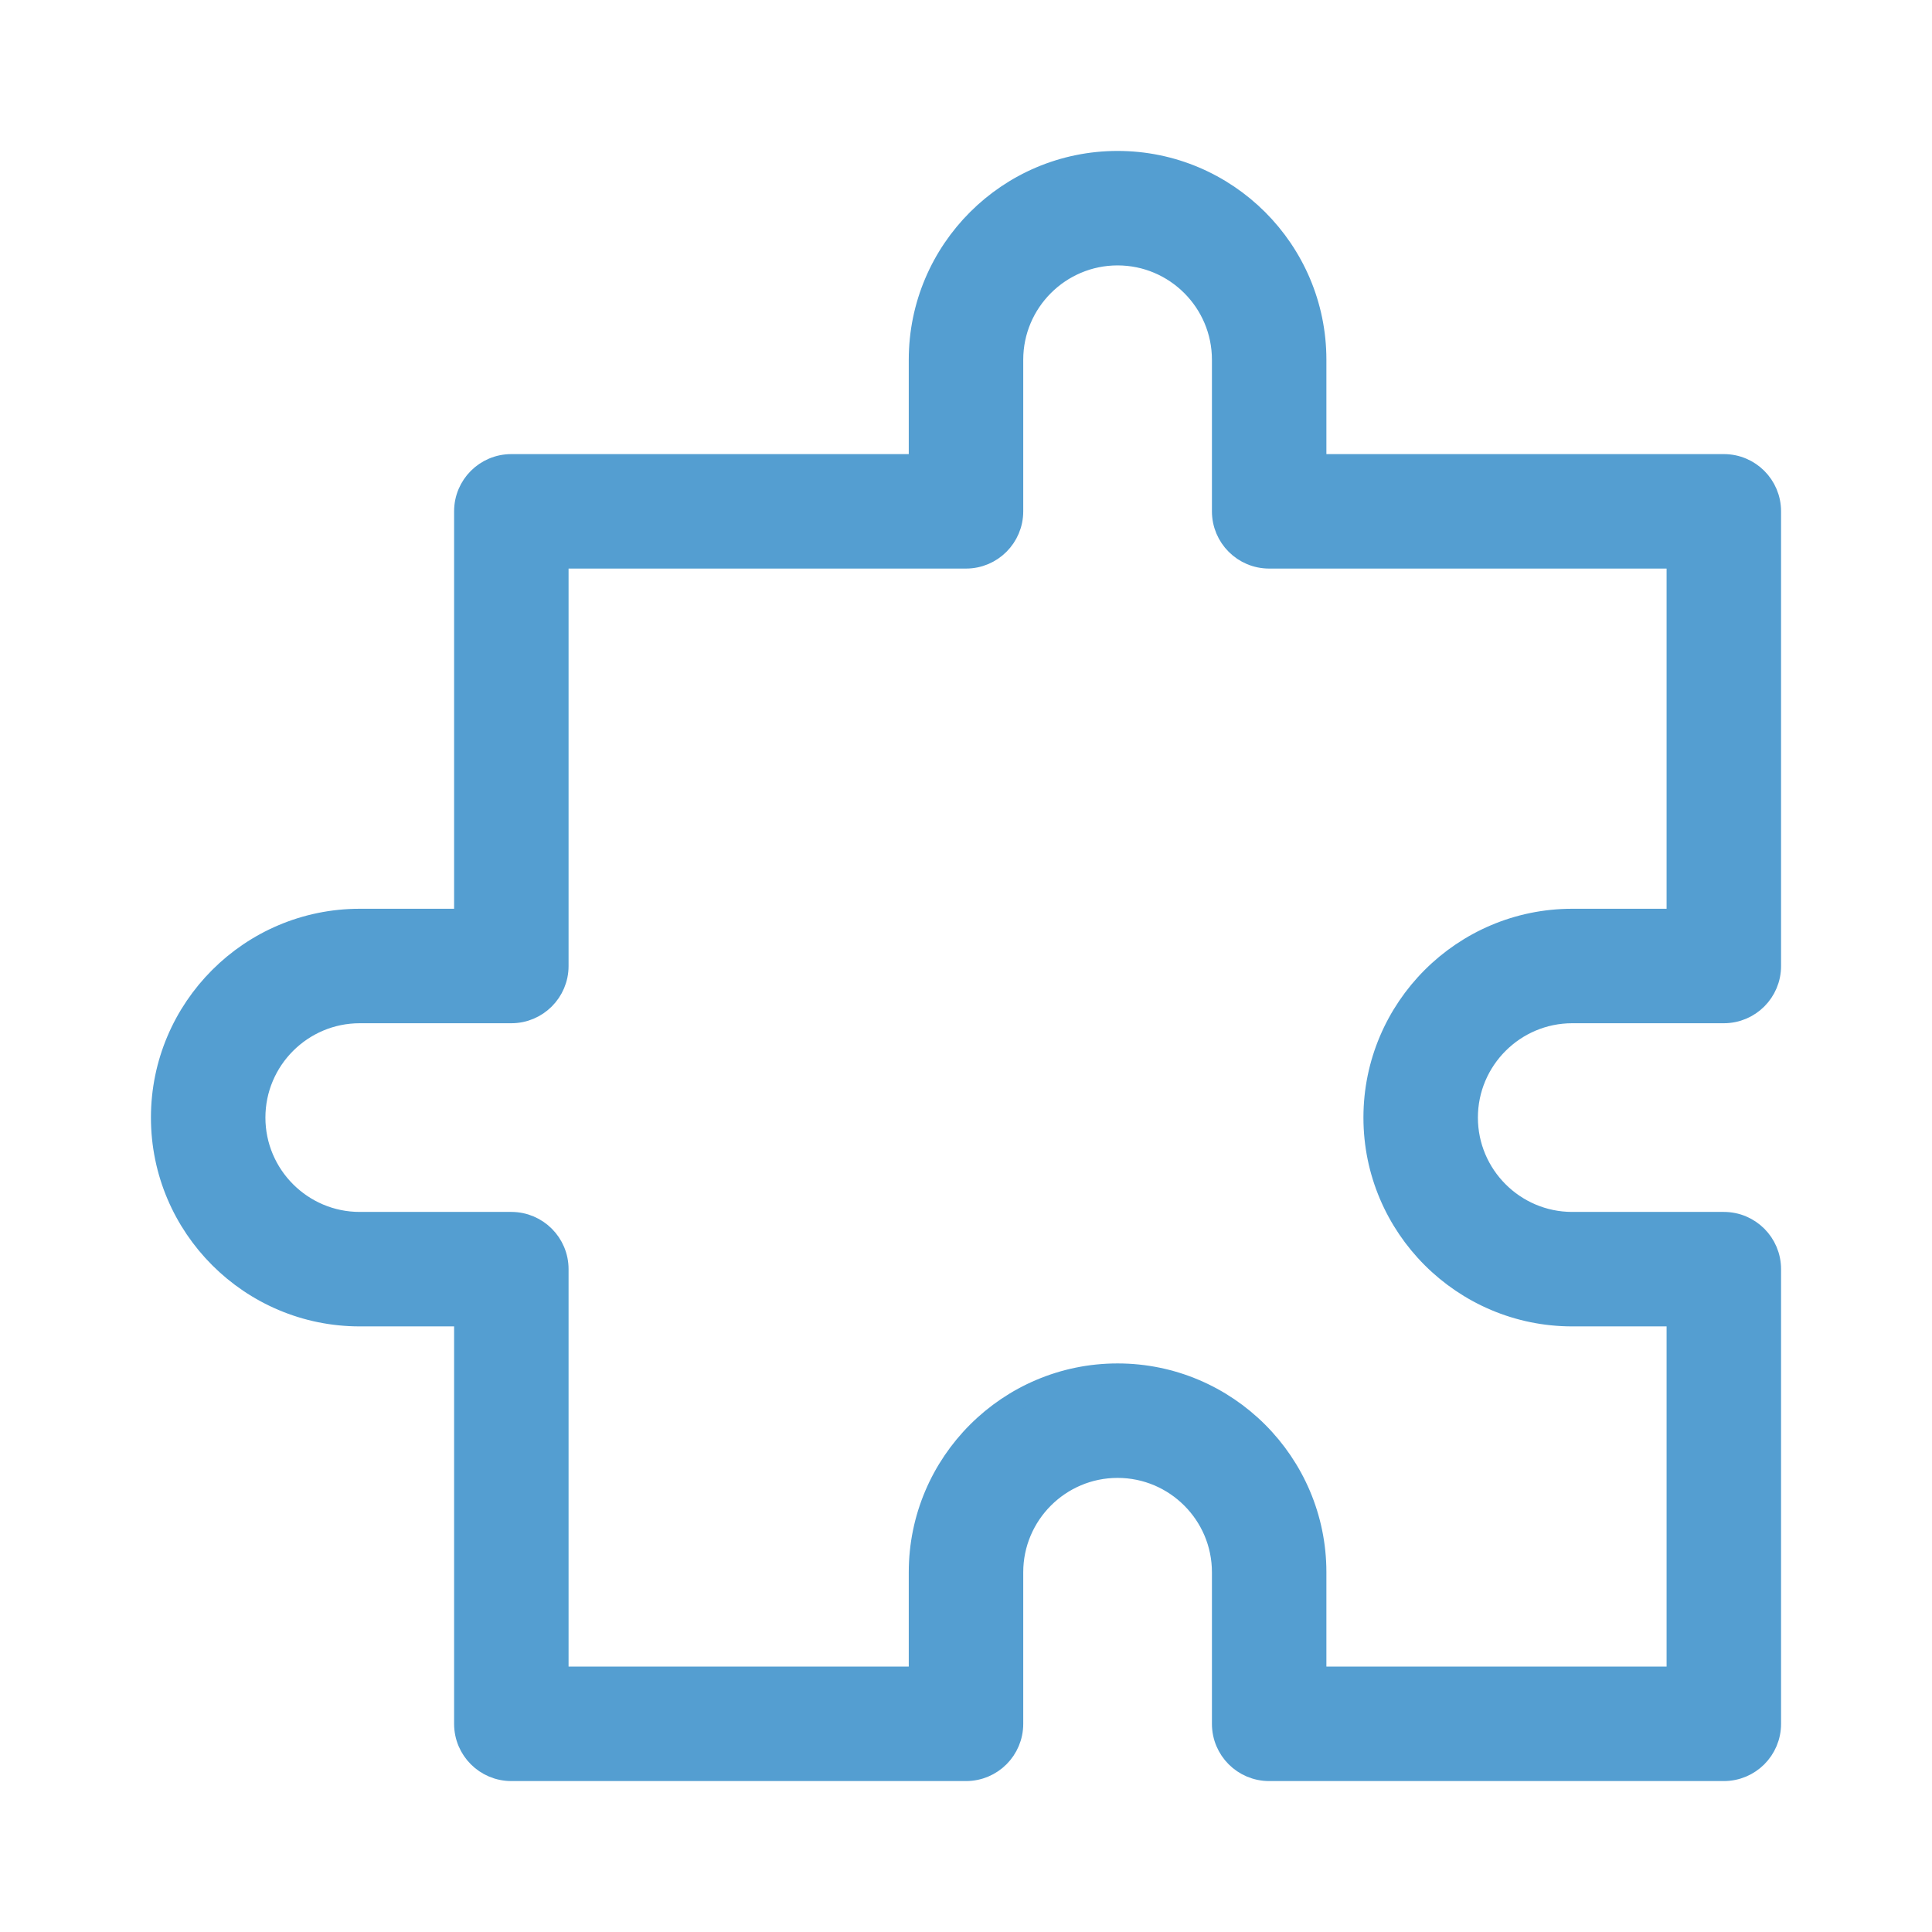 <?xml version="1.0" encoding="UTF-8"?>
<svg width="24px" height="24px" viewBox="0 0 24 24" version="1.1" xmlns="http://www.w3.org/2000/svg" xmlns:xlink="http://www.w3.org/1999/xlink">
    <title>plugin_btn_hover_rcs_POC@1x</title>
    <g id="plugin_btn_hover_rcs_POC" stroke="none" stroke-width="1" fill="none" fill-rule="evenodd">
        <g id="786285" transform="translate(2, 2)" fill="#549ED1" fill-rule="nonzero" stroke="#549ED1" stroke-width="0.25">
            <path d="M17.531,10.586 L19.414,10.586 C19.738,10.586 20,10.324 20,10 L20,4.352 C20,4.028 19.738,3.766 19.414,3.766 L14.352,3.766 L14.352,2.469 C14.352,1.107 13.244,0 11.883,0 C10.522,0 9.414,1.107 9.414,2.469 L9.414,3.766 L4.352,3.766 C4.028,3.766 3.766,4.028 3.766,4.352 L3.766,9.414 L2.469,9.414 C1.107,9.414 0,10.522 0,11.883 C0,13.244 1.107,14.352 2.469,14.352 L3.766,14.352 L3.766,19.414 C3.766,19.738 4.028,20 4.352,20 L10,20 C10.324,20 10.586,19.738 10.586,19.414 L10.586,17.531 C10.586,16.816 11.168,16.234 11.883,16.234 C12.598,16.234 13.18,16.816 13.18,17.531 L13.18,19.414 C13.18,19.738 13.442,20 13.766,20 L19.414,20 C19.738,20 20,19.738 20,19.414 L20,13.766 C20,13.442 19.738,13.18 19.414,13.18 L17.531,13.18 C16.816,13.18 16.234,12.598 16.234,11.883 C16.234,11.168 16.816,10.586 17.531,10.586 Z M17.531,14.352 L18.828,14.352 L18.828,18.828 L14.352,18.828 L14.352,17.531 C14.352,16.17 13.244,15.062 11.883,15.062 C10.522,15.062 9.414,16.17 9.414,17.531 L9.414,18.828 L4.938,18.828 L4.938,13.766 C4.938,13.442 4.675,13.18 4.352,13.18 L2.469,13.18 C1.754,13.18 1.172,12.598 1.172,11.883 C1.172,11.168 1.754,10.586 2.469,10.586 L4.352,10.586 C4.675,10.586 4.938,10.324 4.938,10 L4.938,4.938 L10,4.938 C10.324,4.938 10.586,4.675 10.586,4.352 L10.586,2.469 C10.586,1.754 11.168,1.172 11.883,1.172 C12.598,1.172 13.18,1.754 13.18,2.469 L13.18,4.352 C13.18,4.675 13.442,4.938 13.766,4.938 L18.828,4.938 L18.828,9.414 L17.531,9.414 C16.17,9.414 15.062,10.522 15.062,11.883 C15.062,13.244 16.17,14.352 17.531,14.352 Z" id="Shape"></path>
        </g>
    </g>
</svg>